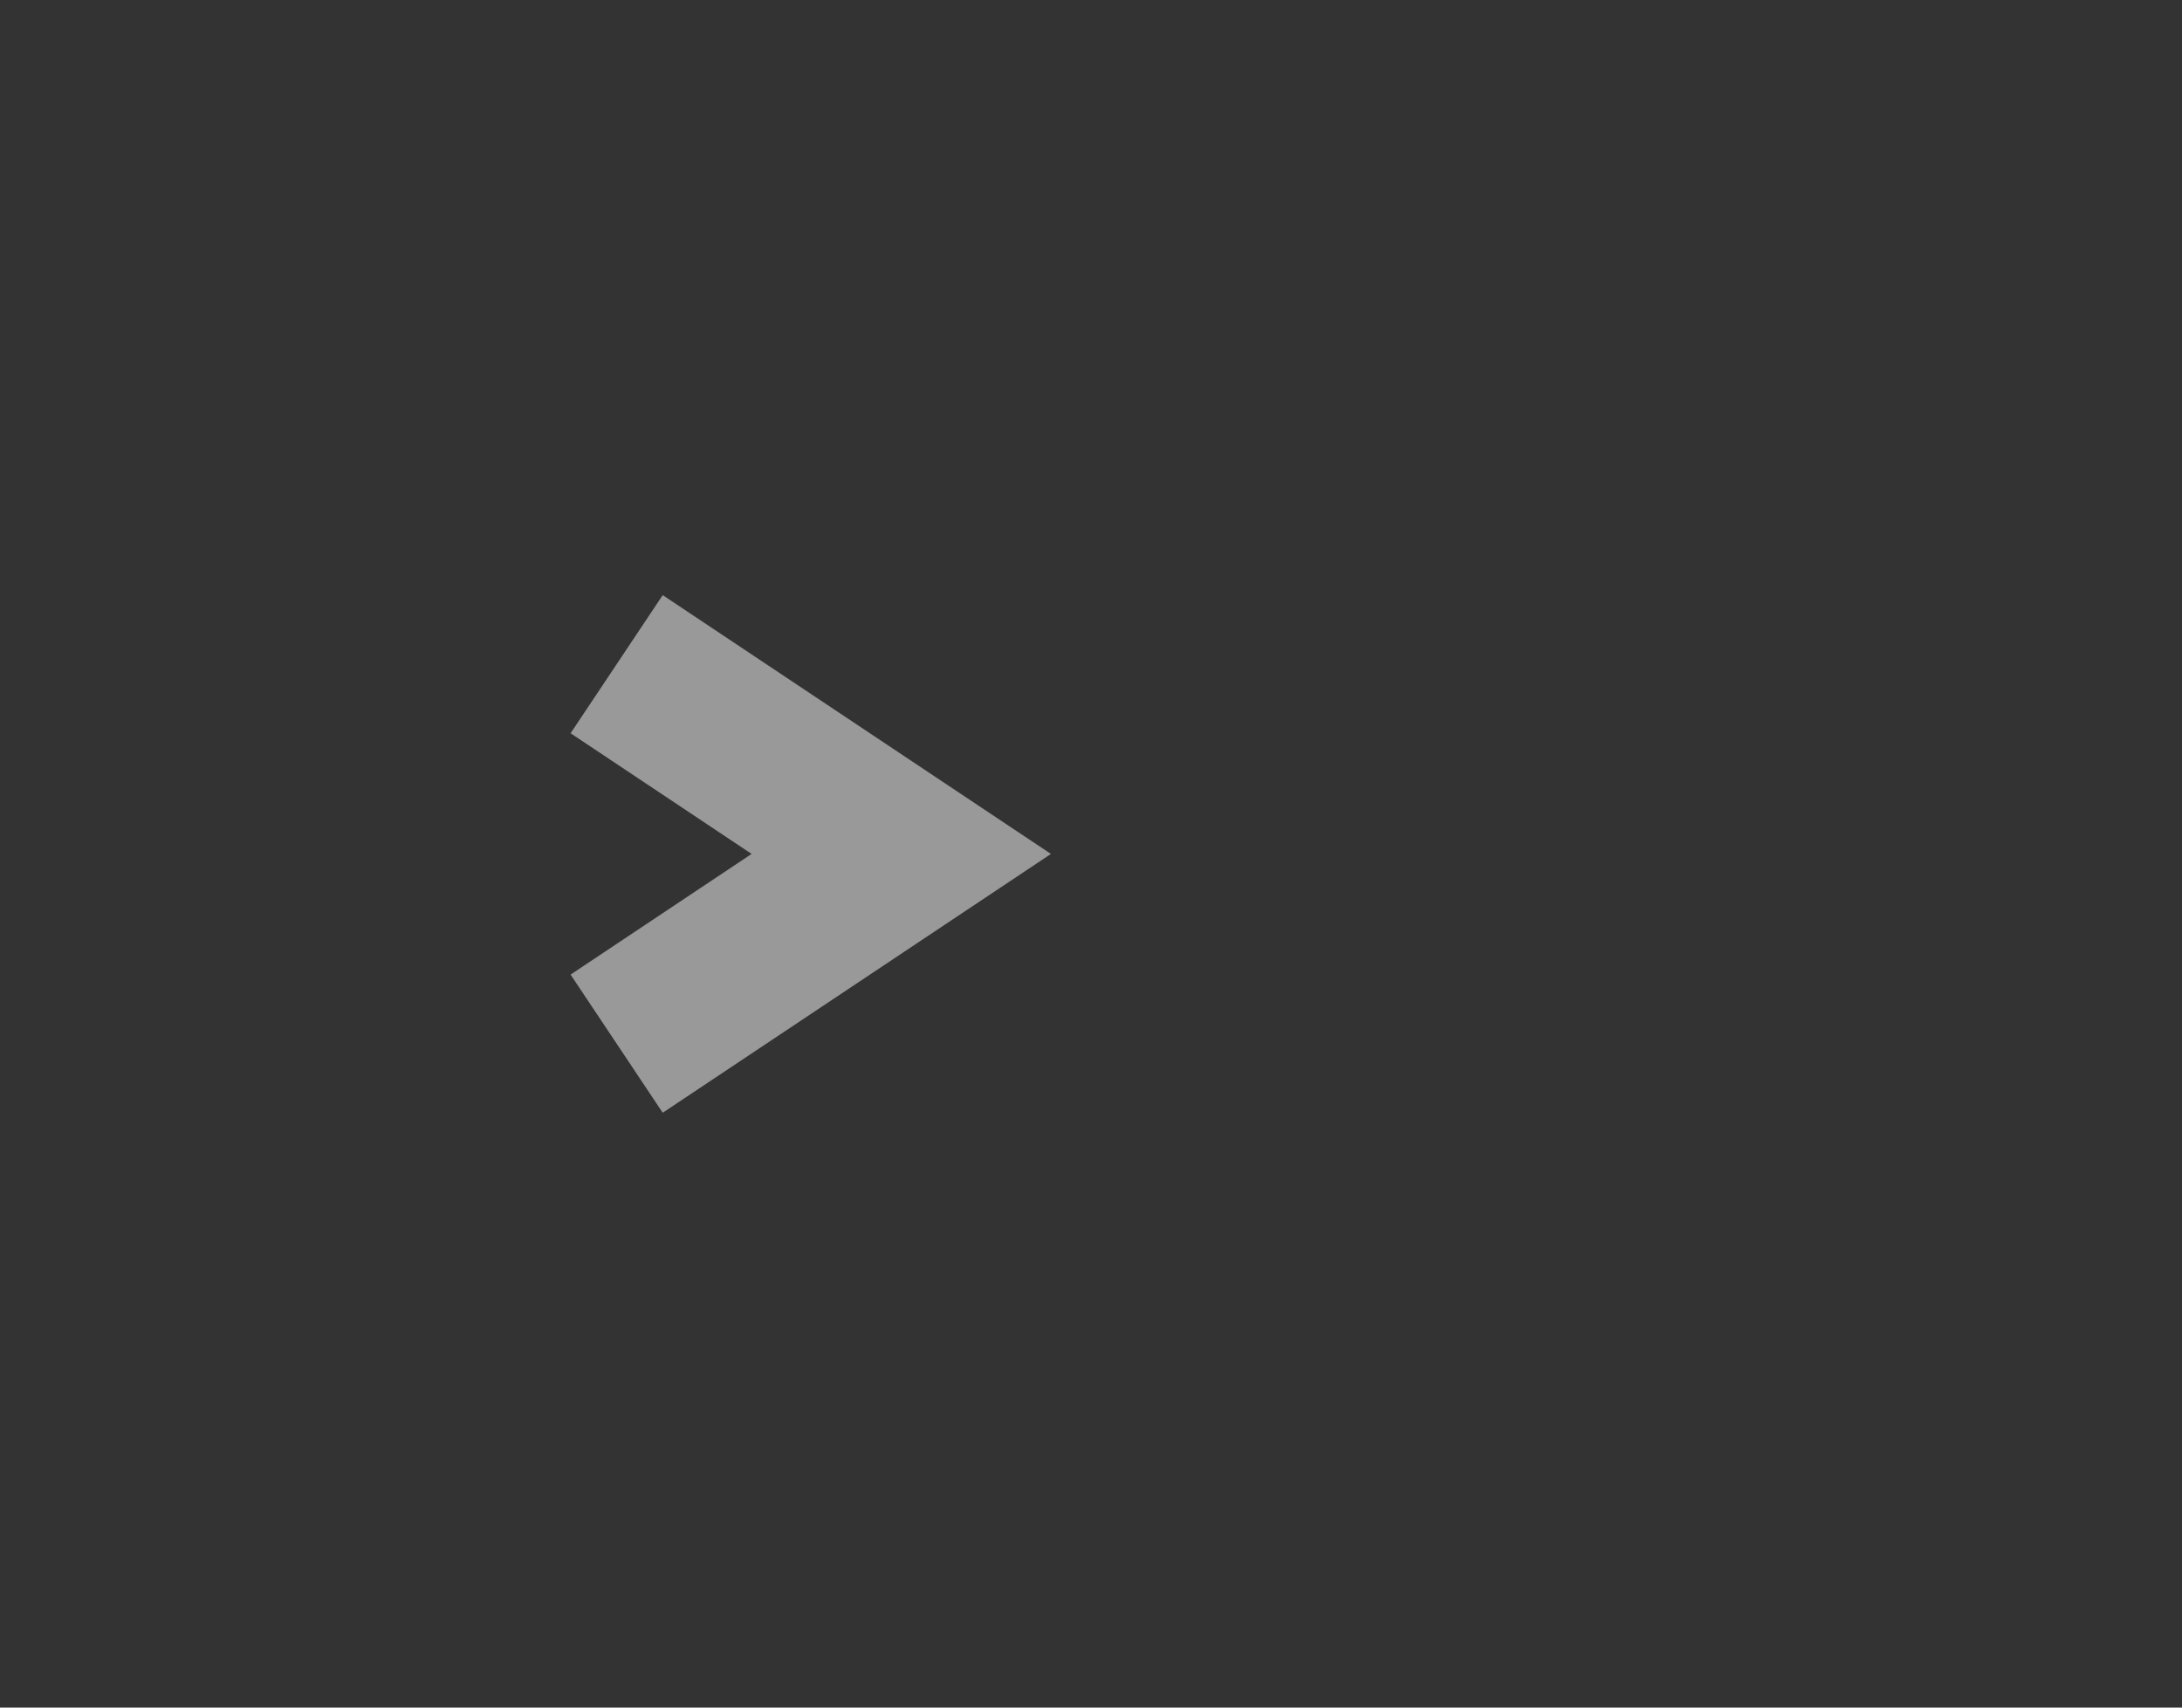 <svg width="46" height="36" viewBox="0 0 46 36" fill="none" xmlns="http://www.w3.org/2000/svg">
<rect x="0" y="0" width="46" height="36" fill="#333333" stroke="none"/>
<path d="M22.155 18.003L13.971 23.459L12.029 20.547L15.845 18.003L12.029 15.459L13.971 12.547L22.155 18.003Z" fill="white" fill-opacity="0.5"/>
</svg>
